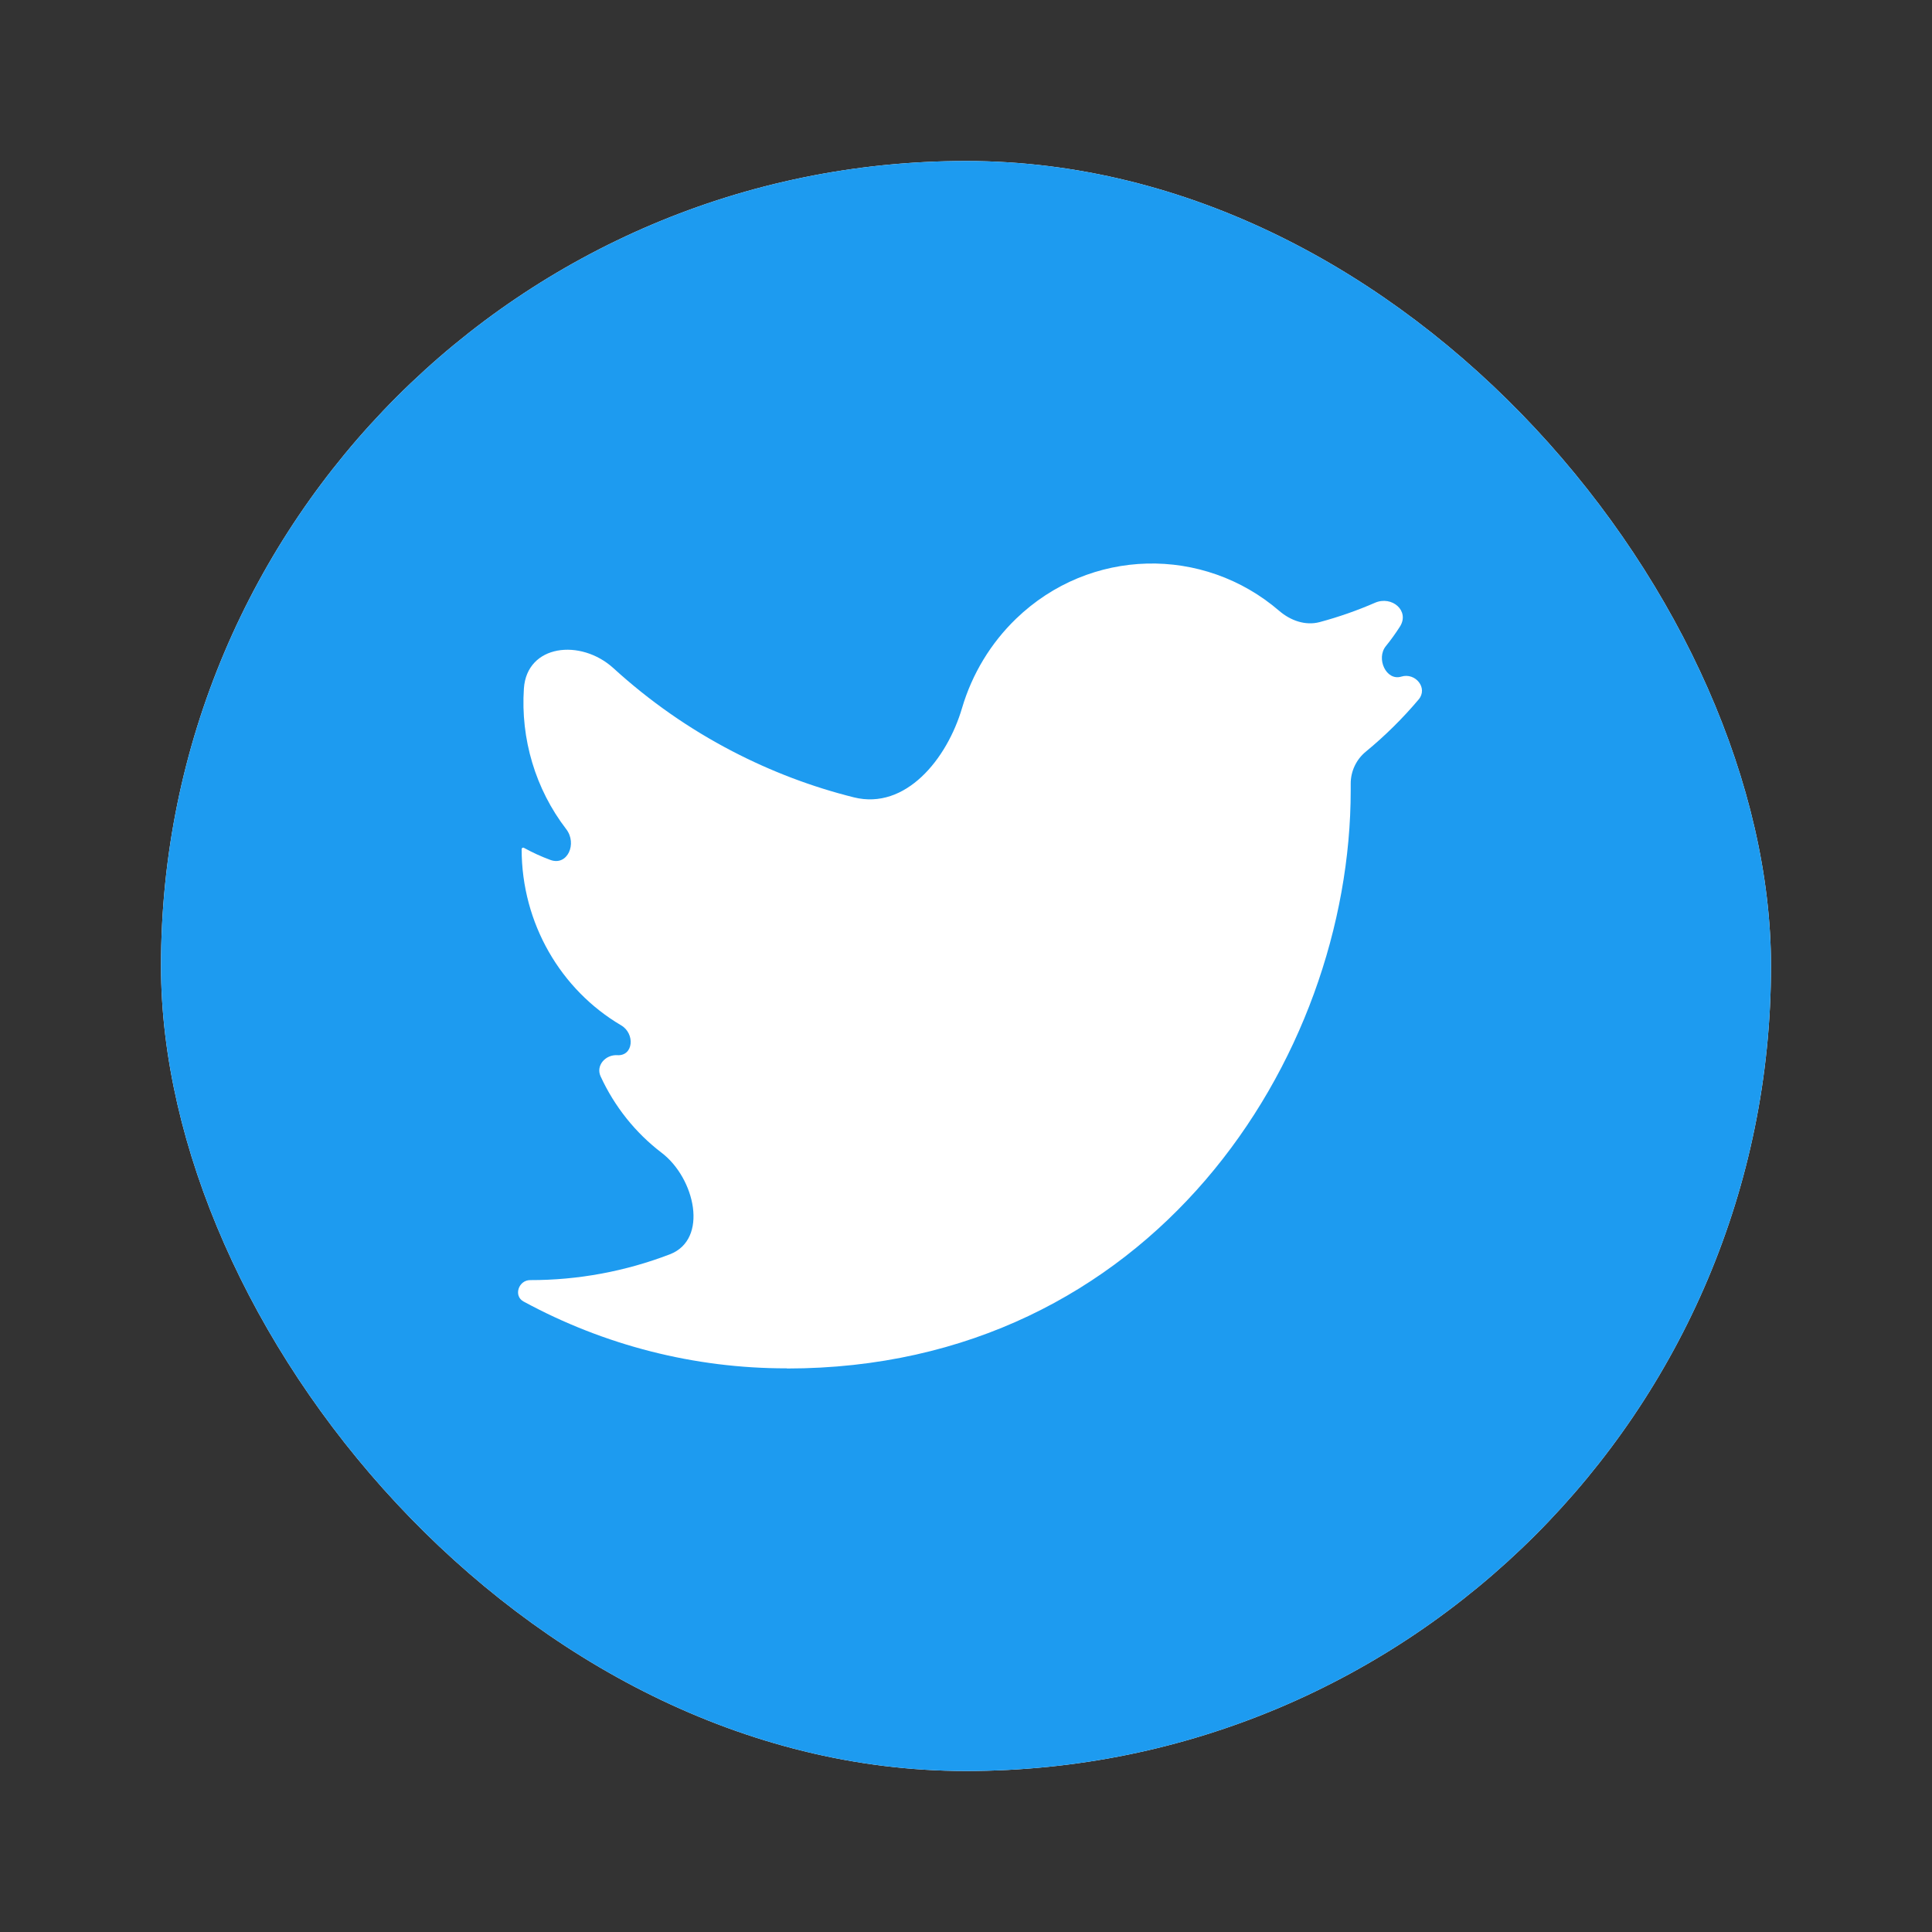 <svg width="24" height="24" viewBox="0 0 24 24" fill="none" xmlns="http://www.w3.org/2000/svg">
<rect x="0" y="0" width="24" height="24" fill="#333333" stroke="none"/>
<g clip-path="url(#clip0_53_38727)">
<path d="M17.312 2H6.688C4.099 2 2 4.099 2 6.688V17.312C2 19.901 4.099 22 6.688 22H17.312C19.901 22 22 19.901 22 17.312V6.688C22 4.099 19.901 2 17.312 2Z" fill="white"/>
<path d="M17.312 2H6.688C4.099 2 2 4.099 2 6.688V17.312C2 19.901 4.099 22 6.688 22H17.312C19.901 22 22 19.901 22 17.312V6.688C22 4.099 19.901 2 17.312 2Z" fill="#1D9BF0"/>
<path d="M16.967 9.337C16.847 9.435 16.778 9.583 16.779 9.737C16.779 9.763 16.779 9.79 16.779 9.816C16.779 13.152 14.303 16.999 9.775 17C9.774 17 9.774 17 9.774 16.999C9.774 16.998 9.773 16.998 9.773 16.998C8.63 17 7.508 16.713 6.504 16.168C6.376 16.099 6.441 15.902 6.586 15.902C7.182 15.903 7.769 15.793 8.32 15.582C8.806 15.396 8.634 14.637 8.22 14.321C7.893 14.072 7.633 13.745 7.461 13.371C7.399 13.237 7.521 13.099 7.668 13.108C7.87 13.12 7.891 12.84 7.716 12.737C6.968 12.297 6.48 11.472 6.48 10.548C6.48 10.534 6.496 10.525 6.508 10.532C6.614 10.59 6.724 10.641 6.836 10.682C7.05 10.762 7.173 10.479 7.033 10.299C6.651 9.802 6.466 9.177 6.508 8.553C6.545 8.005 7.213 7.93 7.62 8.3C8.066 8.707 8.563 9.055 9.099 9.333C9.58 9.583 10.086 9.775 10.607 9.905C11.25 10.065 11.764 9.43 11.951 8.795C12.076 8.371 12.308 7.989 12.622 7.686C13.541 6.8 14.95 6.777 15.893 7.59C16.032 7.709 16.216 7.775 16.393 7.728C16.628 7.665 16.857 7.585 17.08 7.488C17.291 7.396 17.514 7.588 17.391 7.783C17.337 7.867 17.279 7.949 17.216 8.026C17.091 8.179 17.219 8.463 17.408 8.405C17.584 8.352 17.742 8.548 17.623 8.689C17.424 8.925 17.204 9.142 16.967 9.337Z" fill="white"/>
</g>
<defs>
<clipPath id="clip0_53_38727">
<rect x="2" y="2" width="20" height="20" rx="10" fill="white"/>
</clipPath>
</defs>
</svg>
